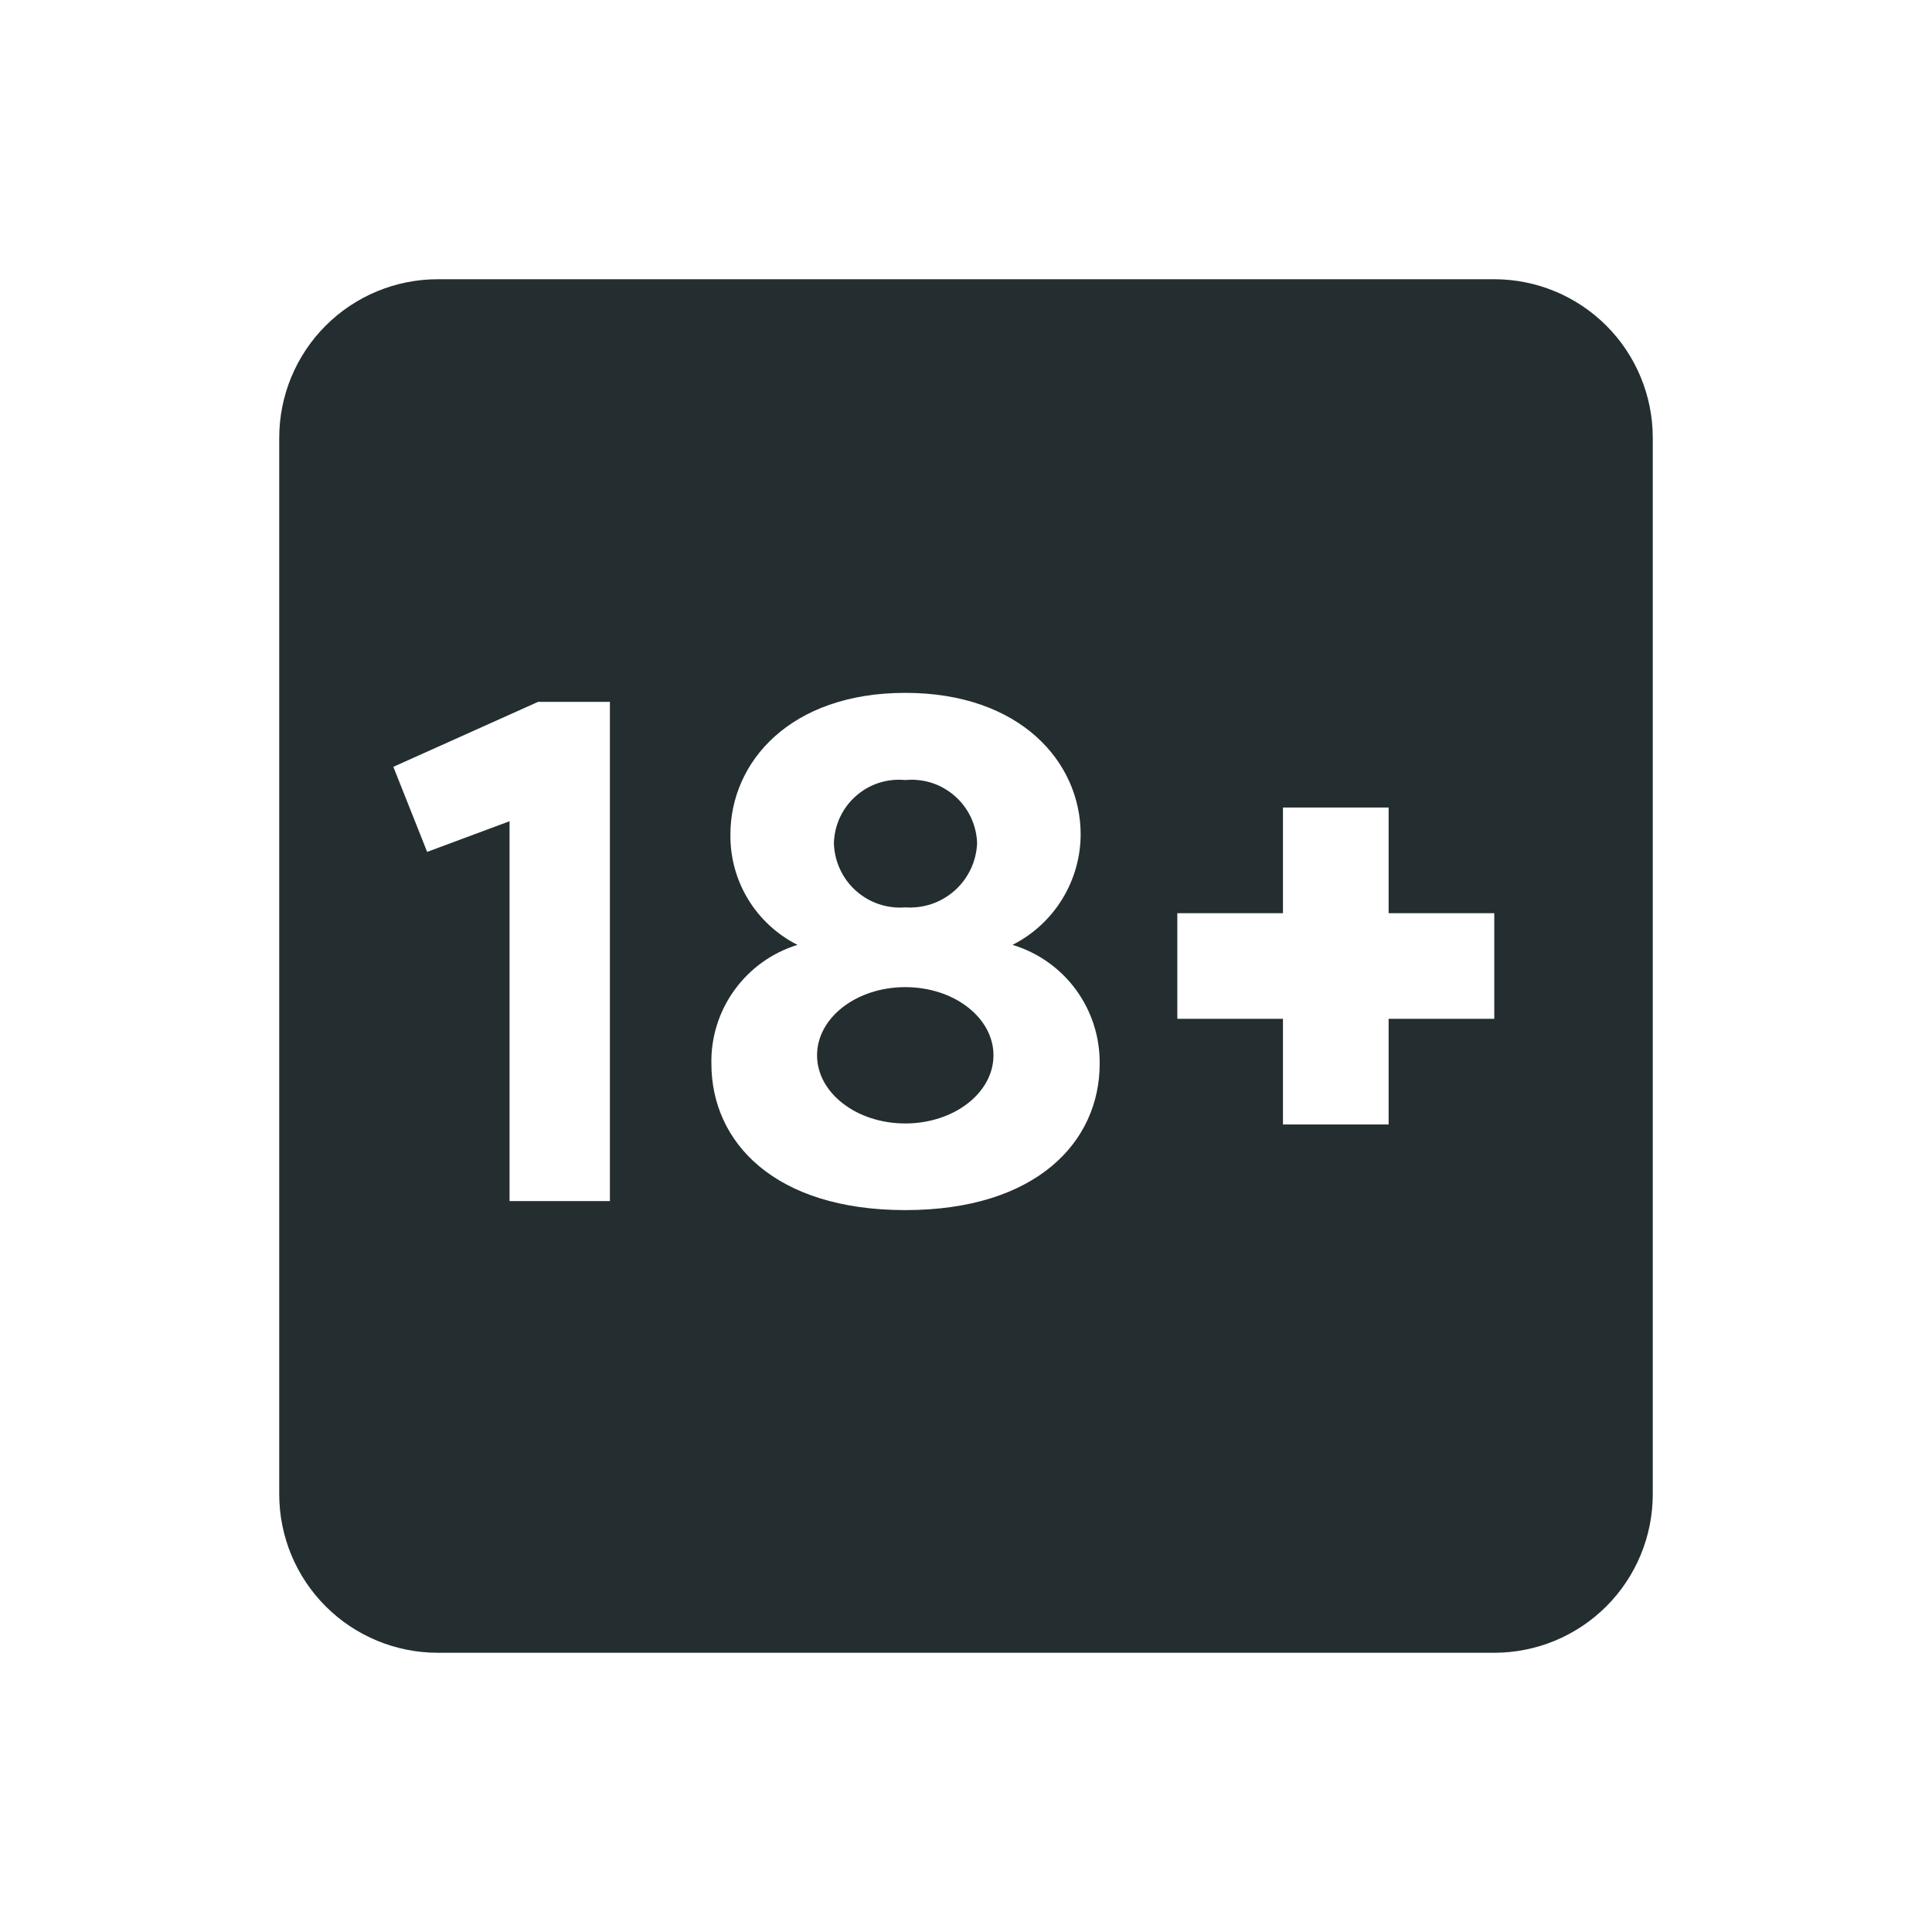 <svg width="32" height="32" viewBox="0 0 32 32" fill="none" xmlns="http://www.w3.org/2000/svg">
<path d="M14.994 18.608C15.801 18.608 16.455 18.102 16.455 17.479C16.455 16.855 15.801 16.35 14.994 16.35C14.187 16.35 13.533 16.855 13.533 17.479C13.533 18.102 14.187 18.608 14.994 18.608Z" fill="#242E30"/>
<path d="M15.431 14.973C15.291 15.02 15.142 15.039 14.994 15.029C14.846 15.041 14.697 15.022 14.556 14.975C14.416 14.928 14.286 14.852 14.176 14.753C14.065 14.654 13.976 14.533 13.914 14.399C13.851 14.264 13.817 14.118 13.812 13.97C13.815 13.822 13.849 13.675 13.911 13.541C13.973 13.406 14.063 13.285 14.174 13.187C14.284 13.088 14.415 13.013 14.556 12.967C14.697 12.922 14.846 12.905 14.994 12.92C15.142 12.905 15.291 12.922 15.433 12.967C15.575 13.013 15.705 13.088 15.817 13.186C15.929 13.285 16.019 13.405 16.082 13.54C16.145 13.675 16.18 13.821 16.184 13.97C16.177 14.118 16.141 14.264 16.077 14.398C16.013 14.532 15.923 14.652 15.812 14.751C15.701 14.849 15.572 14.925 15.431 14.973Z" fill="#242E30"/>
<path fill-rule="evenodd" clip-rule="evenodd" d="M24.75 4.625H7.25C6.554 4.625 5.886 4.902 5.394 5.394C4.902 5.886 4.625 6.554 4.625 7.25V24.75C4.625 25.446 4.902 26.114 5.394 26.606C5.886 27.098 6.554 27.375 7.25 27.375H24.75C25.446 27.375 26.114 27.098 26.606 26.606C27.098 26.114 27.375 25.446 27.375 24.75V7.25C27.375 6.554 27.098 5.886 26.606 5.394C26.114 4.902 25.446 4.625 24.75 4.625ZM10.102 19.894H8.44V13.602L7.075 14.11L6.515 12.701L8.912 11.625H10.102V19.894ZM14.994 20.043C12.824 20.043 11.783 18.914 11.783 17.619C11.774 17.18 11.909 16.751 12.167 16.396C12.424 16.041 12.79 15.779 13.209 15.65C12.871 15.48 12.588 15.218 12.391 14.895C12.195 14.572 12.093 14.2 12.098 13.821C12.098 12.623 13.086 11.476 14.994 11.476C16.901 11.476 17.899 12.623 17.899 13.821C17.898 14.2 17.791 14.572 17.592 14.895C17.393 15.218 17.108 15.479 16.77 15.65C17.192 15.777 17.561 16.038 17.821 16.393C18.081 16.748 18.219 17.178 18.214 17.619C18.214 18.914 17.164 20.043 14.994 20.043ZM24.75 16.875H23V18.625H21.25V16.875H19.5V15.125H21.25V13.375H23V15.125H24.75V16.875Z" fill="#242E30"/>
</svg>
